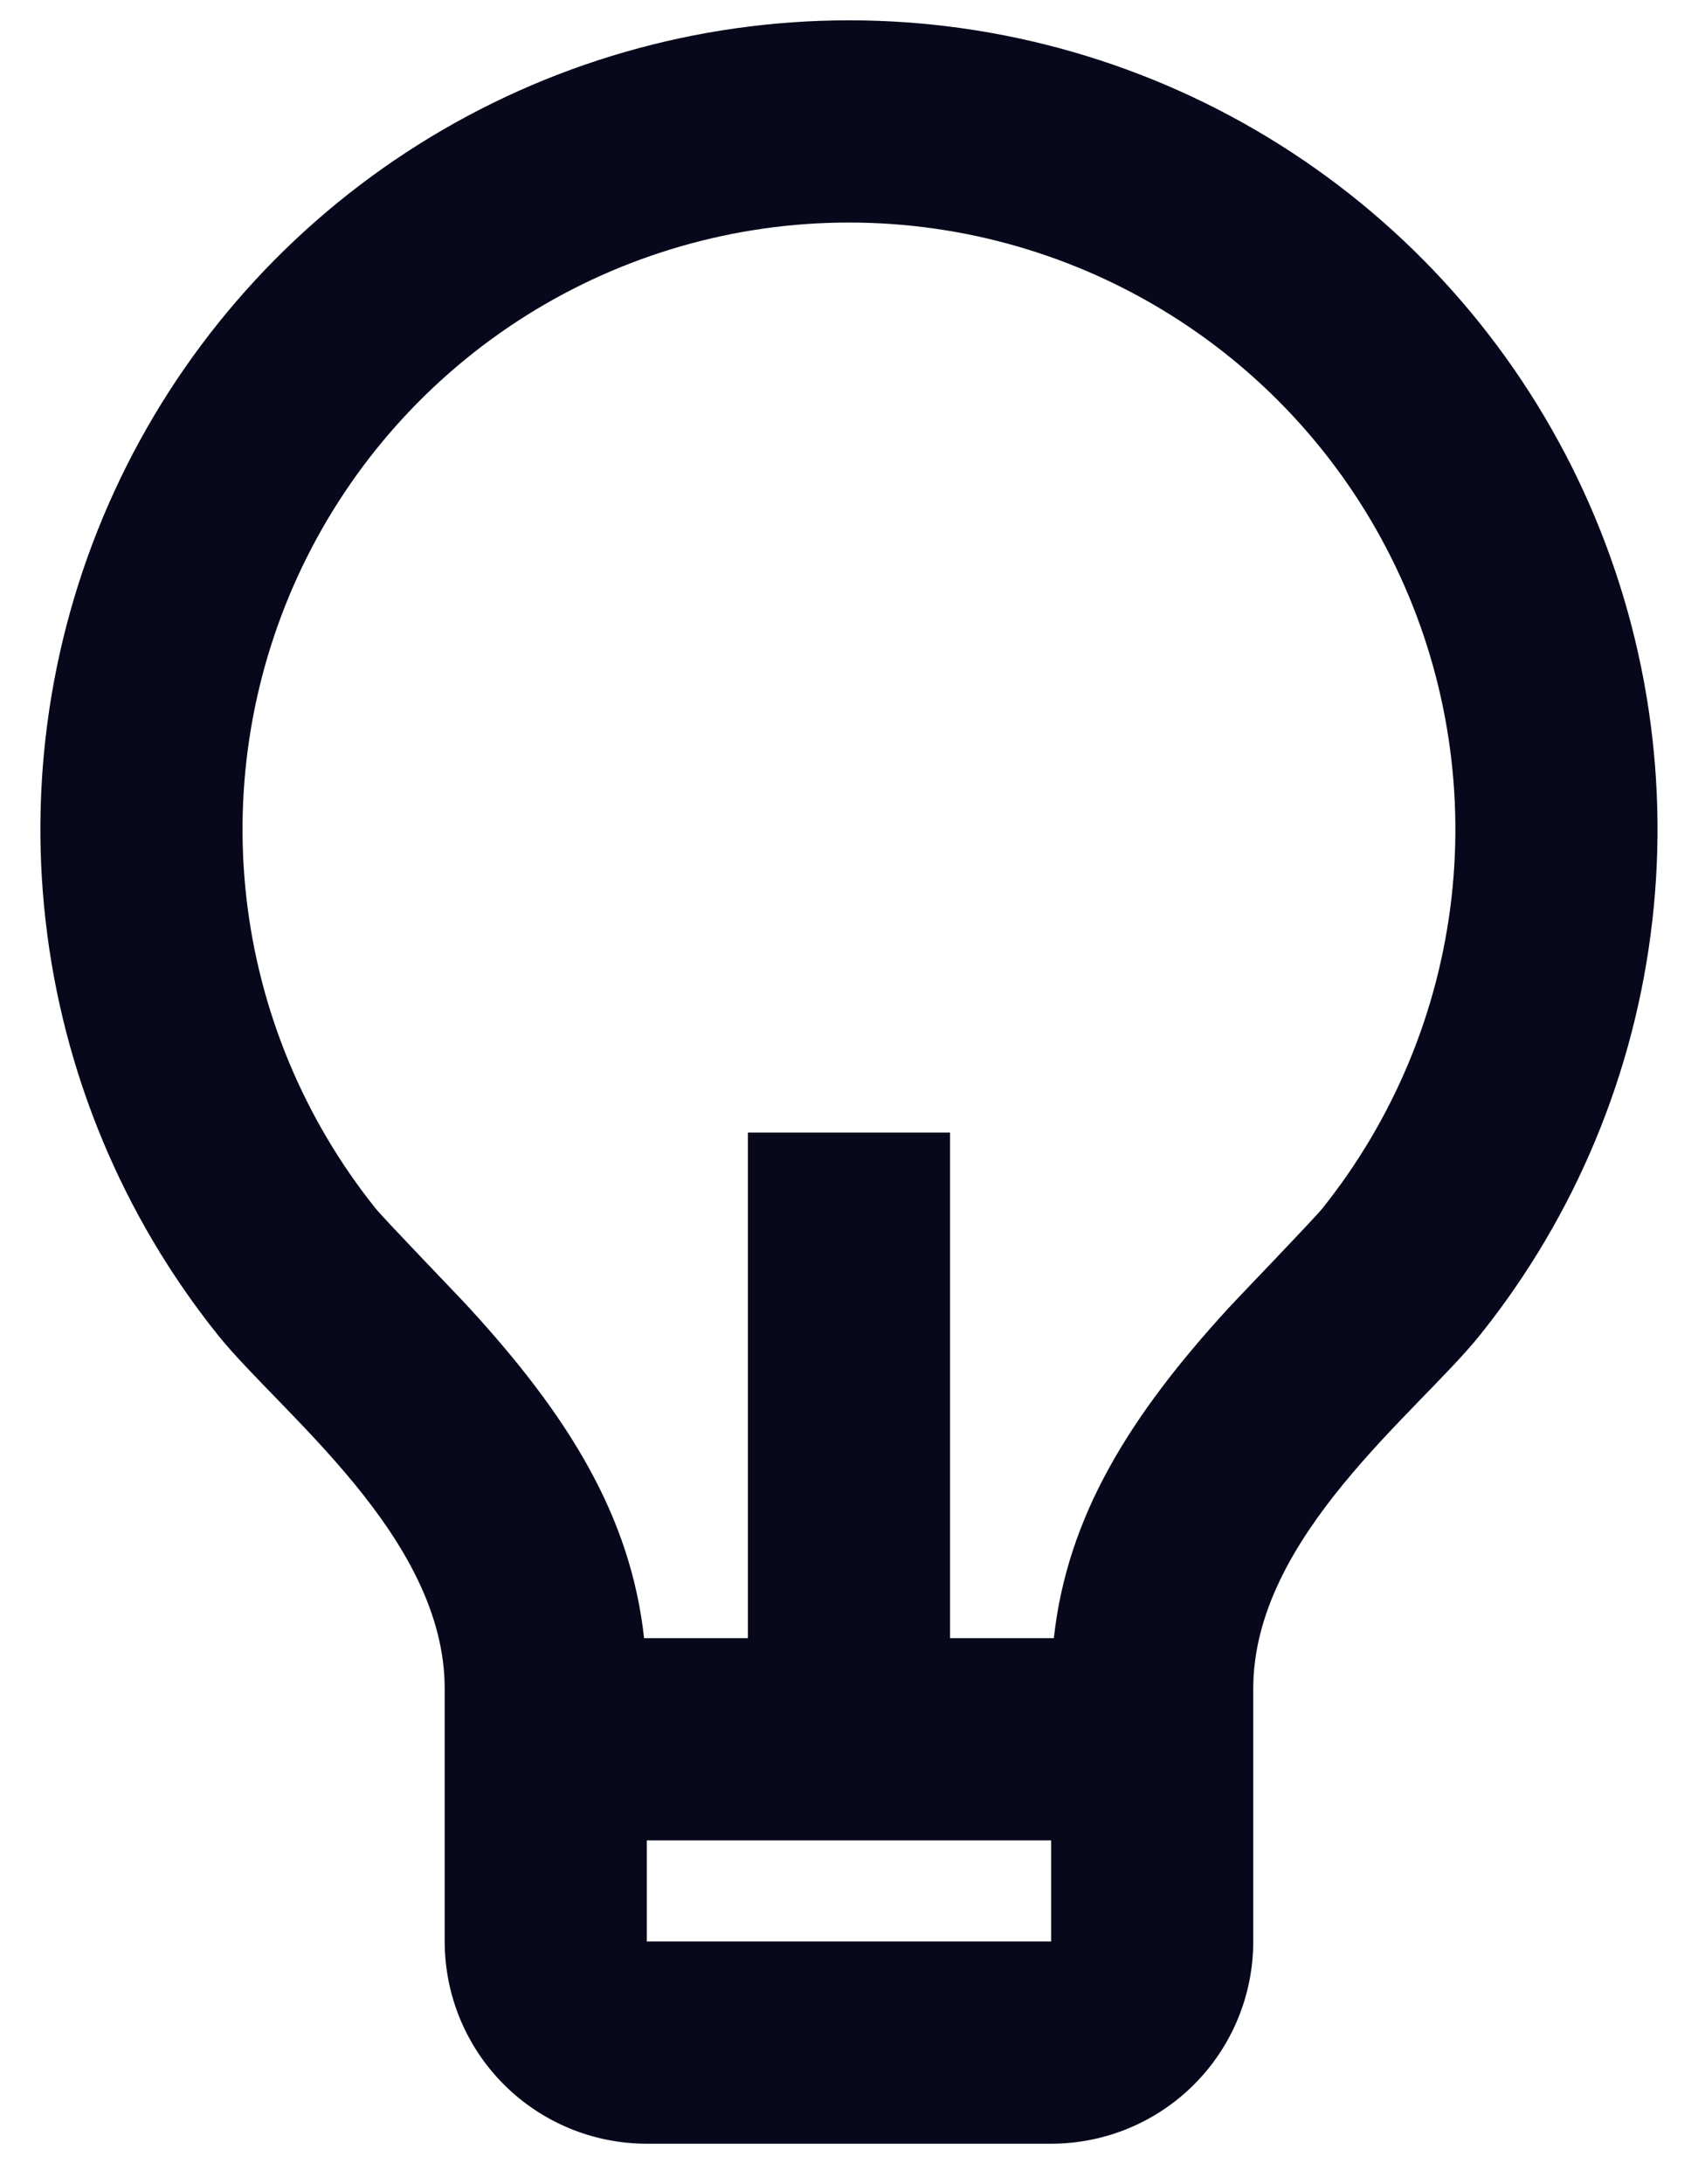 <svg width="28" height="36" viewBox="0 0 28 36" fill="none" xmlns="http://www.w3.org/2000/svg">
<path d="M10.621 27H12.333V18.667H15.666V27H17.378C17.598 24.997 18.62 23.343 20.278 21.538C20.466 21.335 21.665 20.093 21.806 19.917C22.983 18.446 23.721 16.673 23.935 14.801C24.148 12.93 23.829 11.036 23.013 9.338C22.198 7.64 20.919 6.207 19.325 5.204C17.73 4.2 15.885 3.668 14.002 3.668C12.118 3.667 10.272 4.199 8.677 5.201C7.083 6.204 5.803 7.636 4.987 9.334C4.171 11.032 3.851 12.925 4.063 14.797C4.276 16.669 5.013 18.442 6.19 19.913C6.333 20.092 7.535 21.335 7.72 21.537C9.38 23.343 10.401 24.997 10.621 27ZM10.666 30.333V32H17.333V30.333H10.666ZM3.59 22C2.02 20.039 1.036 17.674 0.752 15.178C0.467 12.682 0.894 10.157 1.982 7.893C3.07 5.629 4.775 3.718 6.902 2.381C9.028 1.044 11.489 0.335 14.002 0.335C16.514 0.335 18.974 1.045 21.1 2.383C23.227 3.721 24.931 5.632 26.019 7.897C27.106 10.161 27.532 12.687 27.246 15.182C26.961 17.678 25.977 20.043 24.406 22.003C23.373 23.29 20.666 25.333 20.666 27.833V32C20.666 32.884 20.315 33.732 19.69 34.357C19.065 34.982 18.217 35.333 17.333 35.333H10.666C9.782 35.333 8.934 34.982 8.309 34.357C7.684 33.732 7.333 32.884 7.333 32V27.833C7.333 25.333 4.625 23.29 3.59 22Z" fill="#07081B"/>
</svg>
